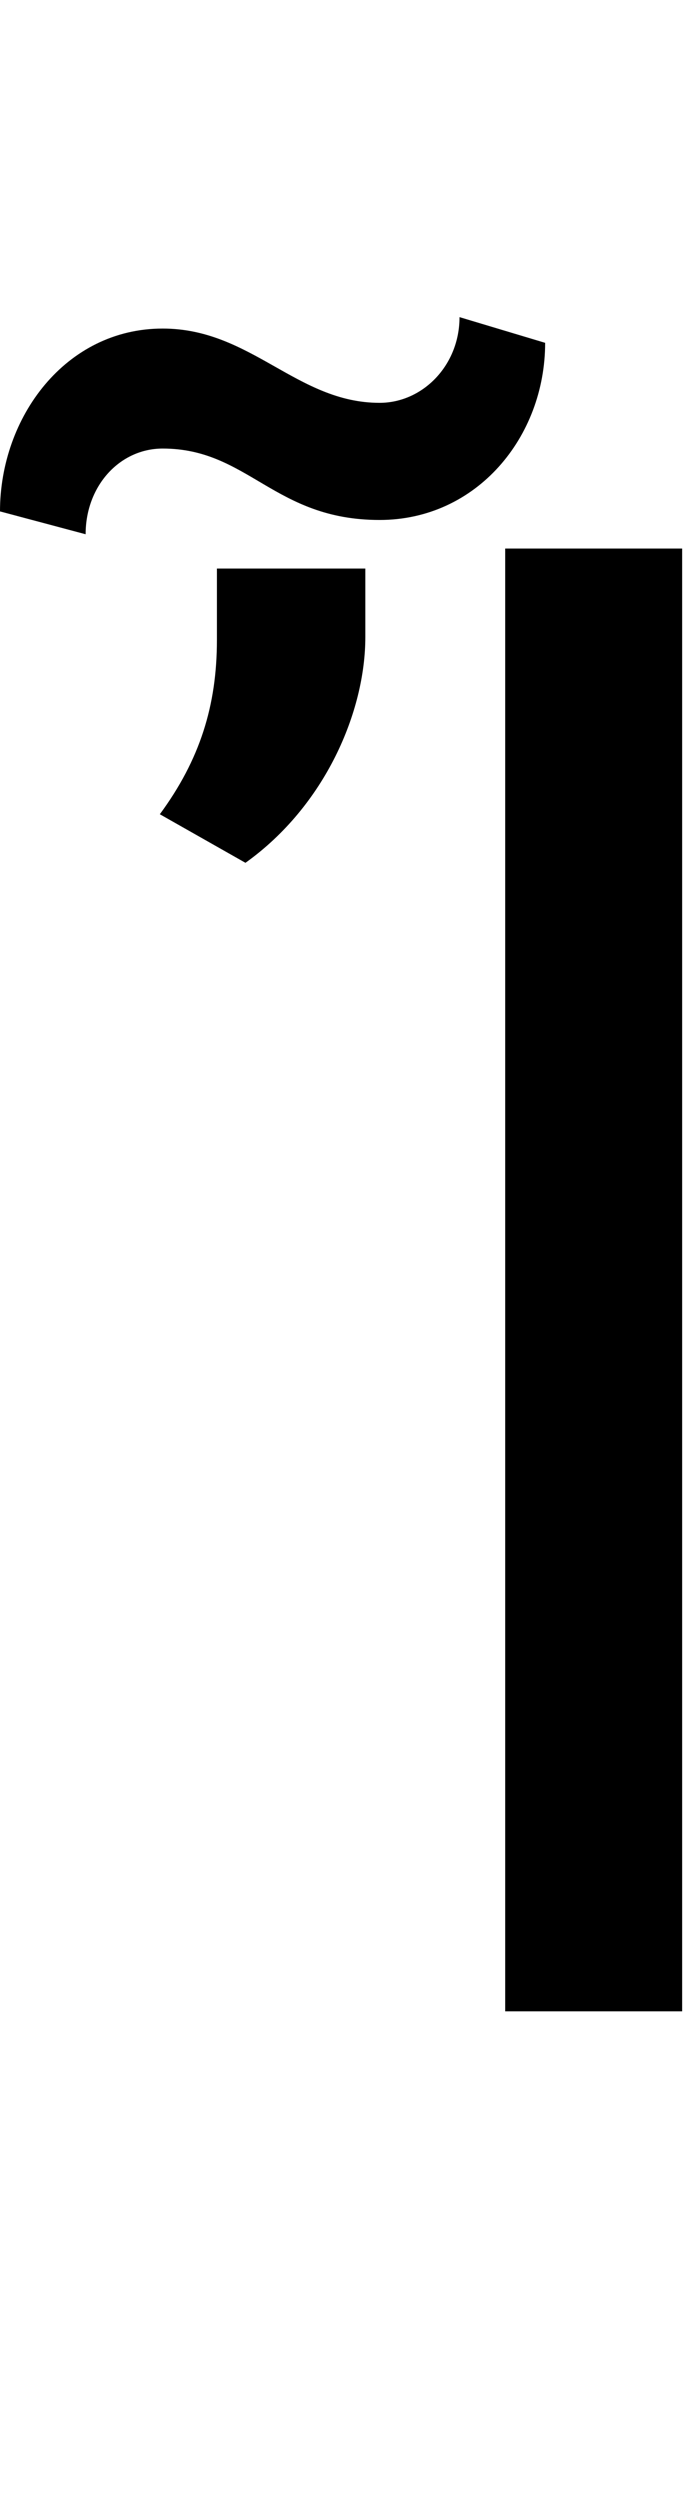 <svg id="svg-uni1F3E" xmlns="http://www.w3.org/2000/svg" width="96" height="350"><path d="M1156 -2048H908V0H1156ZM844 -2372C844 -2304 792 -2252 732 -2252C616 -2252 552 -2356 428 -2356C292 -2356 200 -2232 200 -2100L320 -2068C320 -2136 368 -2188 428 -2188C548 -2188 584 -2088 732 -2088C868 -2088 964 -2204 964 -2336ZM712 -2020H504V-1920C504 -1828 480 -1752 424 -1676L544 -1608C656 -1688 712 -1820 712 -1924Z" transform="translate(-20 281.6) scale(0.1)"/></svg>
